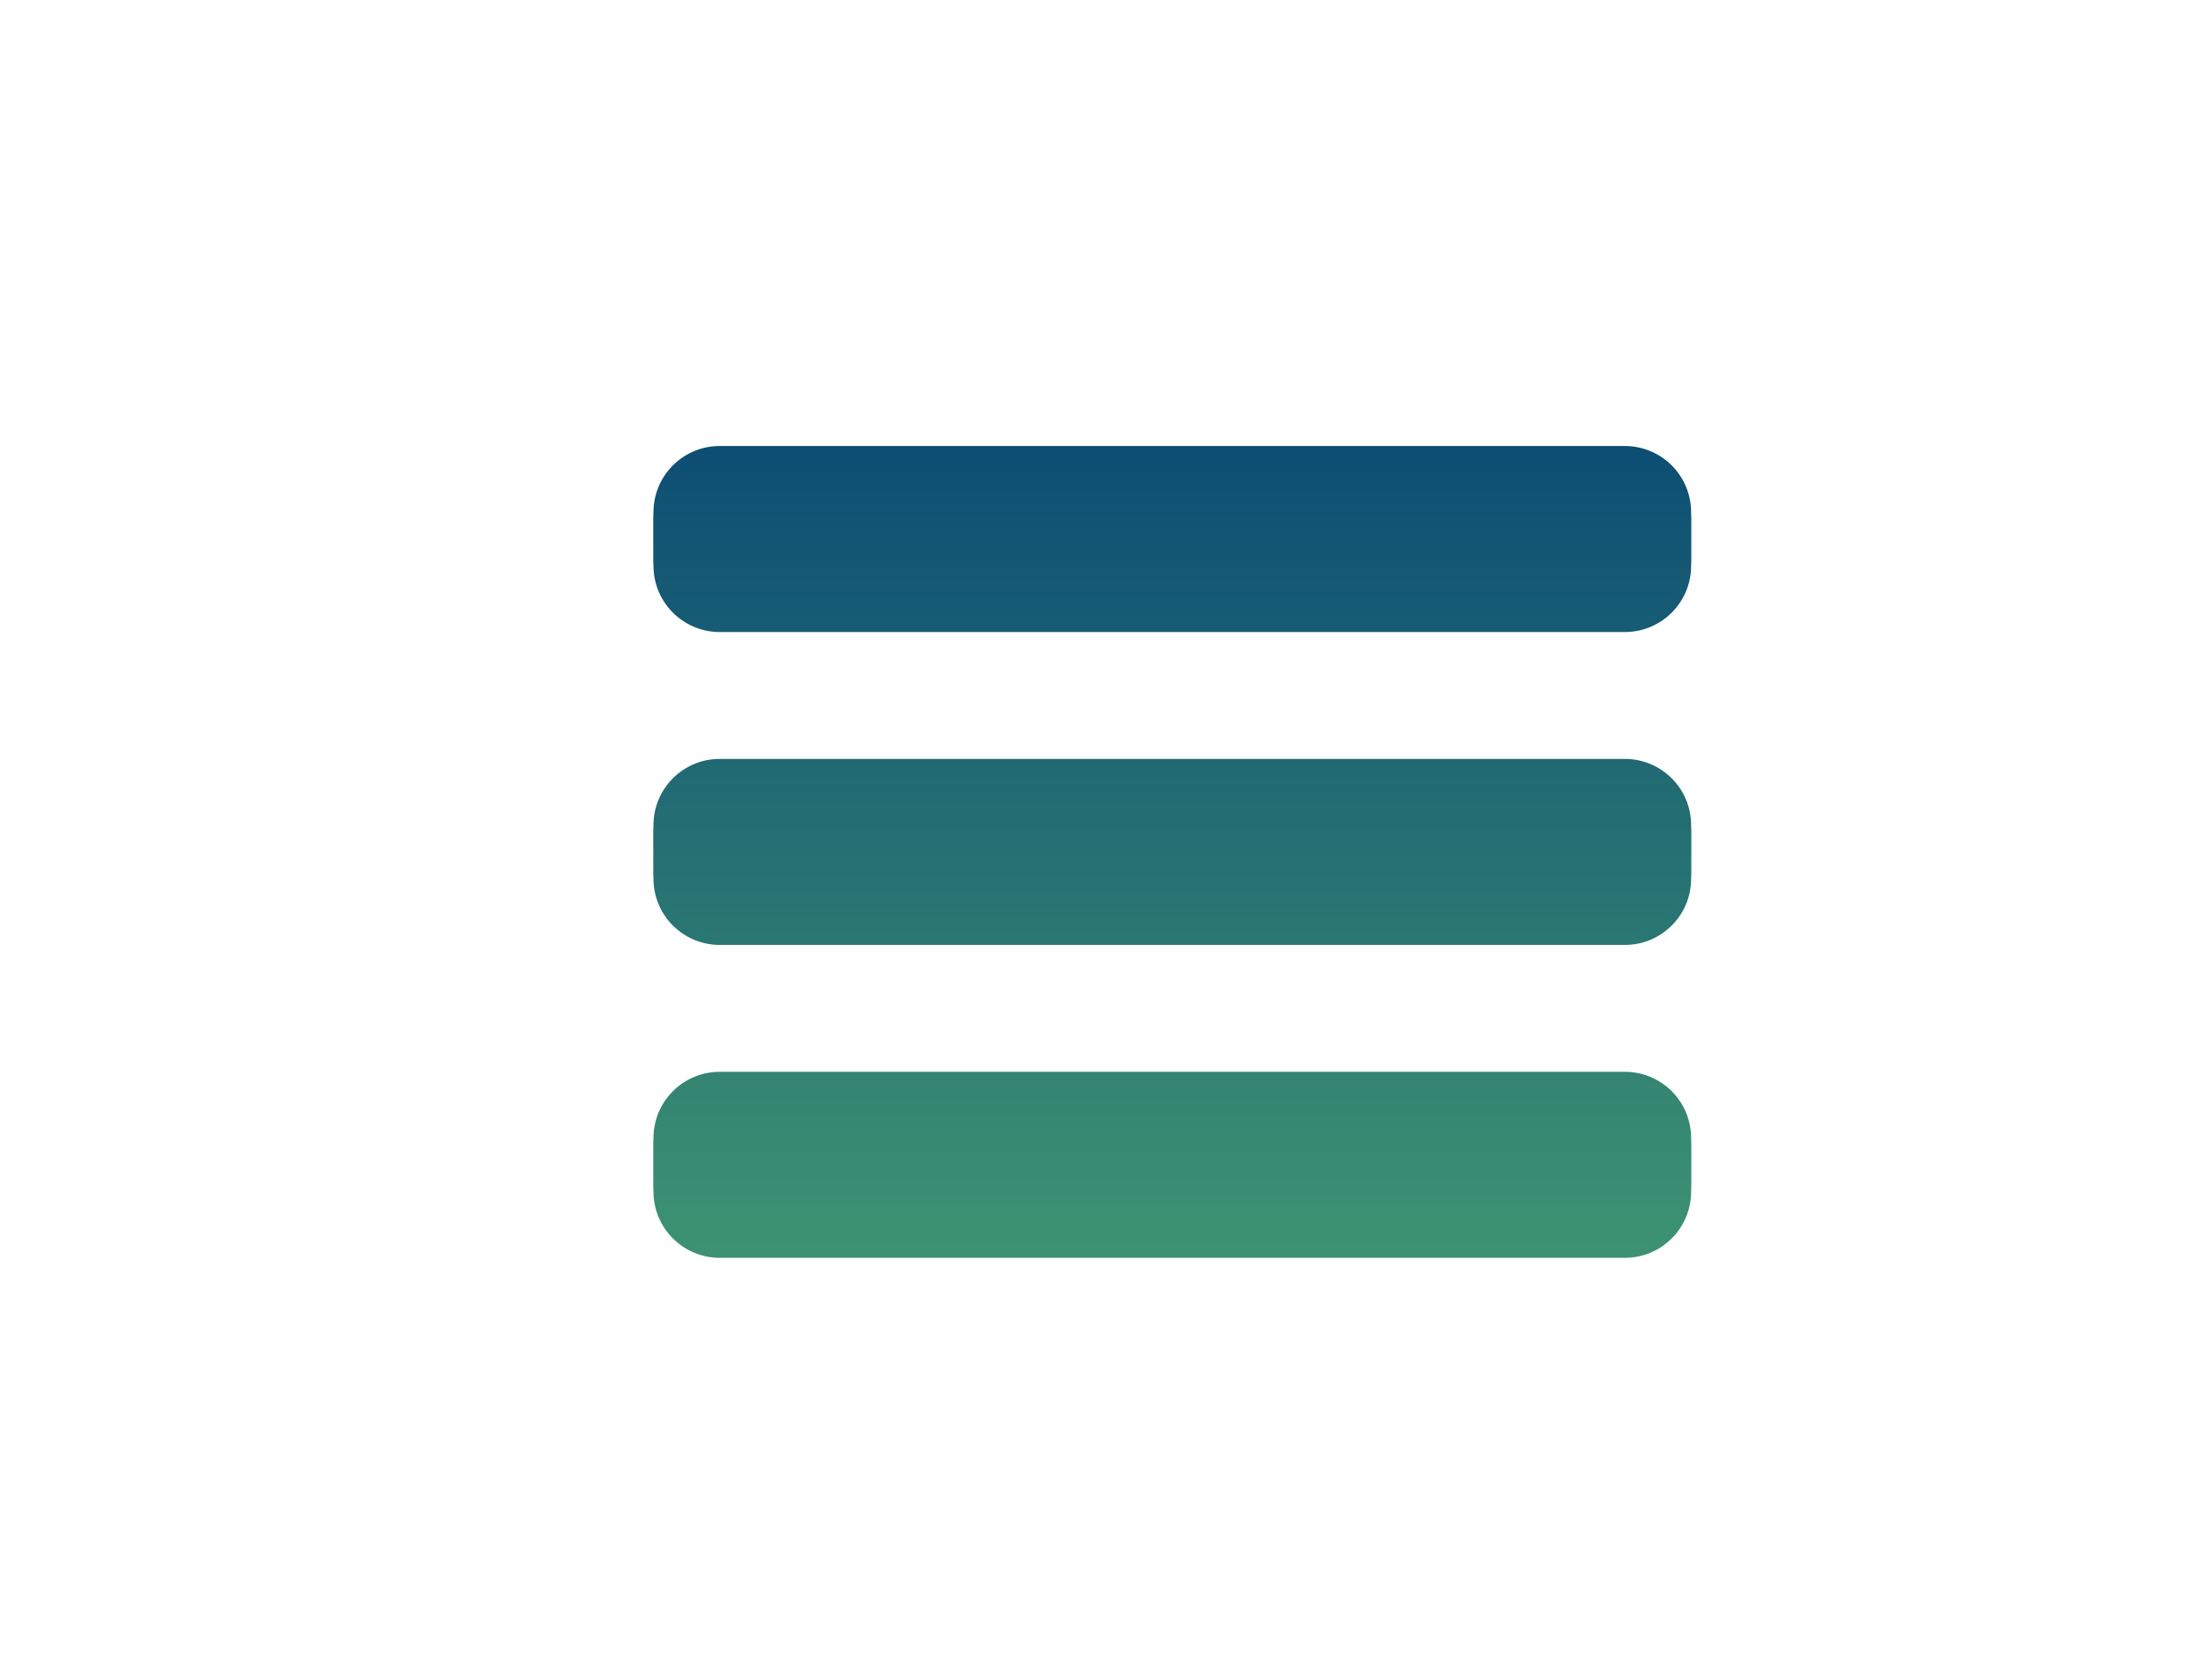 <svg version="1.1" viewBox="0.0 0.0 960.0 720.0" fill="none" stroke="none" stroke-linecap="square" stroke-miterlimit="10" xmlns:xlink="http://www.w3.org/1999/xlink" xmlns="http://www.w3.org/2000/svg"><clipPath id="p.0"><path d="m0 0l960.0 0l0 720.0l-960.0 0l0 -720.0z" clip-rule="nonzero"/></clipPath><g clip-path="url(#p.0)"><path fill="#000000" fill-opacity="0.0" d="m0 0l960.0 0l0 720.0l-960.0 0z" fill-rule="evenodd"/><g filter="url(#shadowFilter-p.1)"><use xlink:href="#p.1" transform="matrix(1.0 0.0 0.0 1.0 0.0 3.121)"/></g><defs><filter id="shadowFilter-p.1" filterUnits="userSpaceOnUse"><feGaussianBlur in="SourceAlpha" stdDeviation="3.121" result="blur"/><feComponentTransfer in="blur" color-interpolation-filters="sRGB"><feFuncR type="linear" slope="0" intercept="0.0"/><feFuncG type="linear" slope="0" intercept="0.0"/><feFuncB type="linear" slope="0" intercept="0.0"/><feFuncA type="linear" slope="0.5" intercept="0"/></feComponentTransfer></filter></defs><g id="p.1"><defs><linearGradient id="p.2" gradientUnits="userSpaceOnUse" gradientTransform="matrix(8.81 0.0 0.0 8.81 0.0 0.0)" spreadMethod="pad" x1="32.193" y1="21.973" x2="32.193" y2="30.782"><stop offset="0.0" stop-color="#0d4e74"/><stop offset="1.0" stop-color="#175c74"/></linearGradient></defs><path fill="url(#p.2)" d="m283.609 222.303l0 0c0 -15.869 12.865 -28.734 28.734 -28.734l392.863 0c7.621 0 14.929 3.027 20.318 8.416c5.389 5.389 8.416 12.697 8.416 20.318l0 20.139c0 15.869 -12.865 28.734 -28.734 28.734l-392.863 0l0 0c-15.869 0 -28.734 -12.865 -28.734 -28.734z" fill-rule="evenodd"/></g><g filter="url(#shadowFilter-p.3)"><use xlink:href="#p.3" transform="matrix(1.0 0.0 0.0 1.0 0.0 3.121)"/></g><defs><filter id="shadowFilter-p.3" filterUnits="userSpaceOnUse"><feGaussianBlur in="SourceAlpha" stdDeviation="3.121" result="blur"/><feComponentTransfer in="blur" color-interpolation-filters="sRGB"><feFuncR type="linear" slope="0" intercept="0.0"/><feFuncG type="linear" slope="0" intercept="0.0"/><feFuncB type="linear" slope="0" intercept="0.0"/><feFuncA type="linear" slope="0.5" intercept="0"/></feComponentTransfer></filter></defs><g id="p.3"><defs><linearGradient id="p.4" gradientUnits="userSpaceOnUse" gradientTransform="matrix(8.81 0.0 0.0 8.81 0.0 0.0)" spreadMethod="pad" x1="32.193" y1="37.387" x2="32.193" y2="46.197"><stop offset="0.0" stop-color="#206973"/><stop offset="1.0" stop-color="#2a7773"/></linearGradient></defs><path fill="url(#p.4)" d="m283.609 358.099l0 0c0 -15.869 12.865 -28.734 28.734 -28.734l392.863 0c7.621 0 14.929 3.027 20.318 8.416c5.389 5.389 8.416 12.697 8.416 20.318l0 20.139c0 15.869 -12.865 28.734 -28.734 28.734l-392.863 0l0 0c-15.869 0 -28.734 -12.865 -28.734 -28.734z" fill-rule="evenodd"/></g><g filter="url(#shadowFilter-p.5)"><use xlink:href="#p.5" transform="matrix(1.0 0.0 0.0 1.0 0.0 3.121)"/></g><defs><filter id="shadowFilter-p.5" filterUnits="userSpaceOnUse"><feGaussianBlur in="SourceAlpha" stdDeviation="3.121" result="blur"/><feComponentTransfer in="blur" color-interpolation-filters="sRGB"><feFuncR type="linear" slope="0" intercept="0.0"/><feFuncG type="linear" slope="0" intercept="0.0"/><feFuncB type="linear" slope="0" intercept="0.0"/><feFuncA type="linear" slope="0.5" intercept="0"/></feComponentTransfer></filter></defs><g id="p.5"><defs><linearGradient id="p.6" gradientUnits="userSpaceOnUse" gradientTransform="matrix(8.81 0.0 0.0 8.81 0.0 0.0)" spreadMethod="pad" x1="32.193" y1="52.802" x2="32.193" y2="61.611"><stop offset="0.0" stop-color="#338472"/><stop offset="1.0" stop-color="#3d9272"/></linearGradient></defs><path fill="url(#p.6)" d="m283.609 493.896l0 0c0 -15.869 12.865 -28.734 28.734 -28.734l392.863 0c7.621 0 14.929 3.027 20.318 8.416c5.389 5.389 8.416 12.697 8.416 20.318l0 20.139c0 15.869 -12.865 28.734 -28.734 28.734l-392.863 0l0 0c-15.869 0 -28.734 -12.865 -28.734 -28.734z" fill-rule="evenodd"/></g></g></svg>